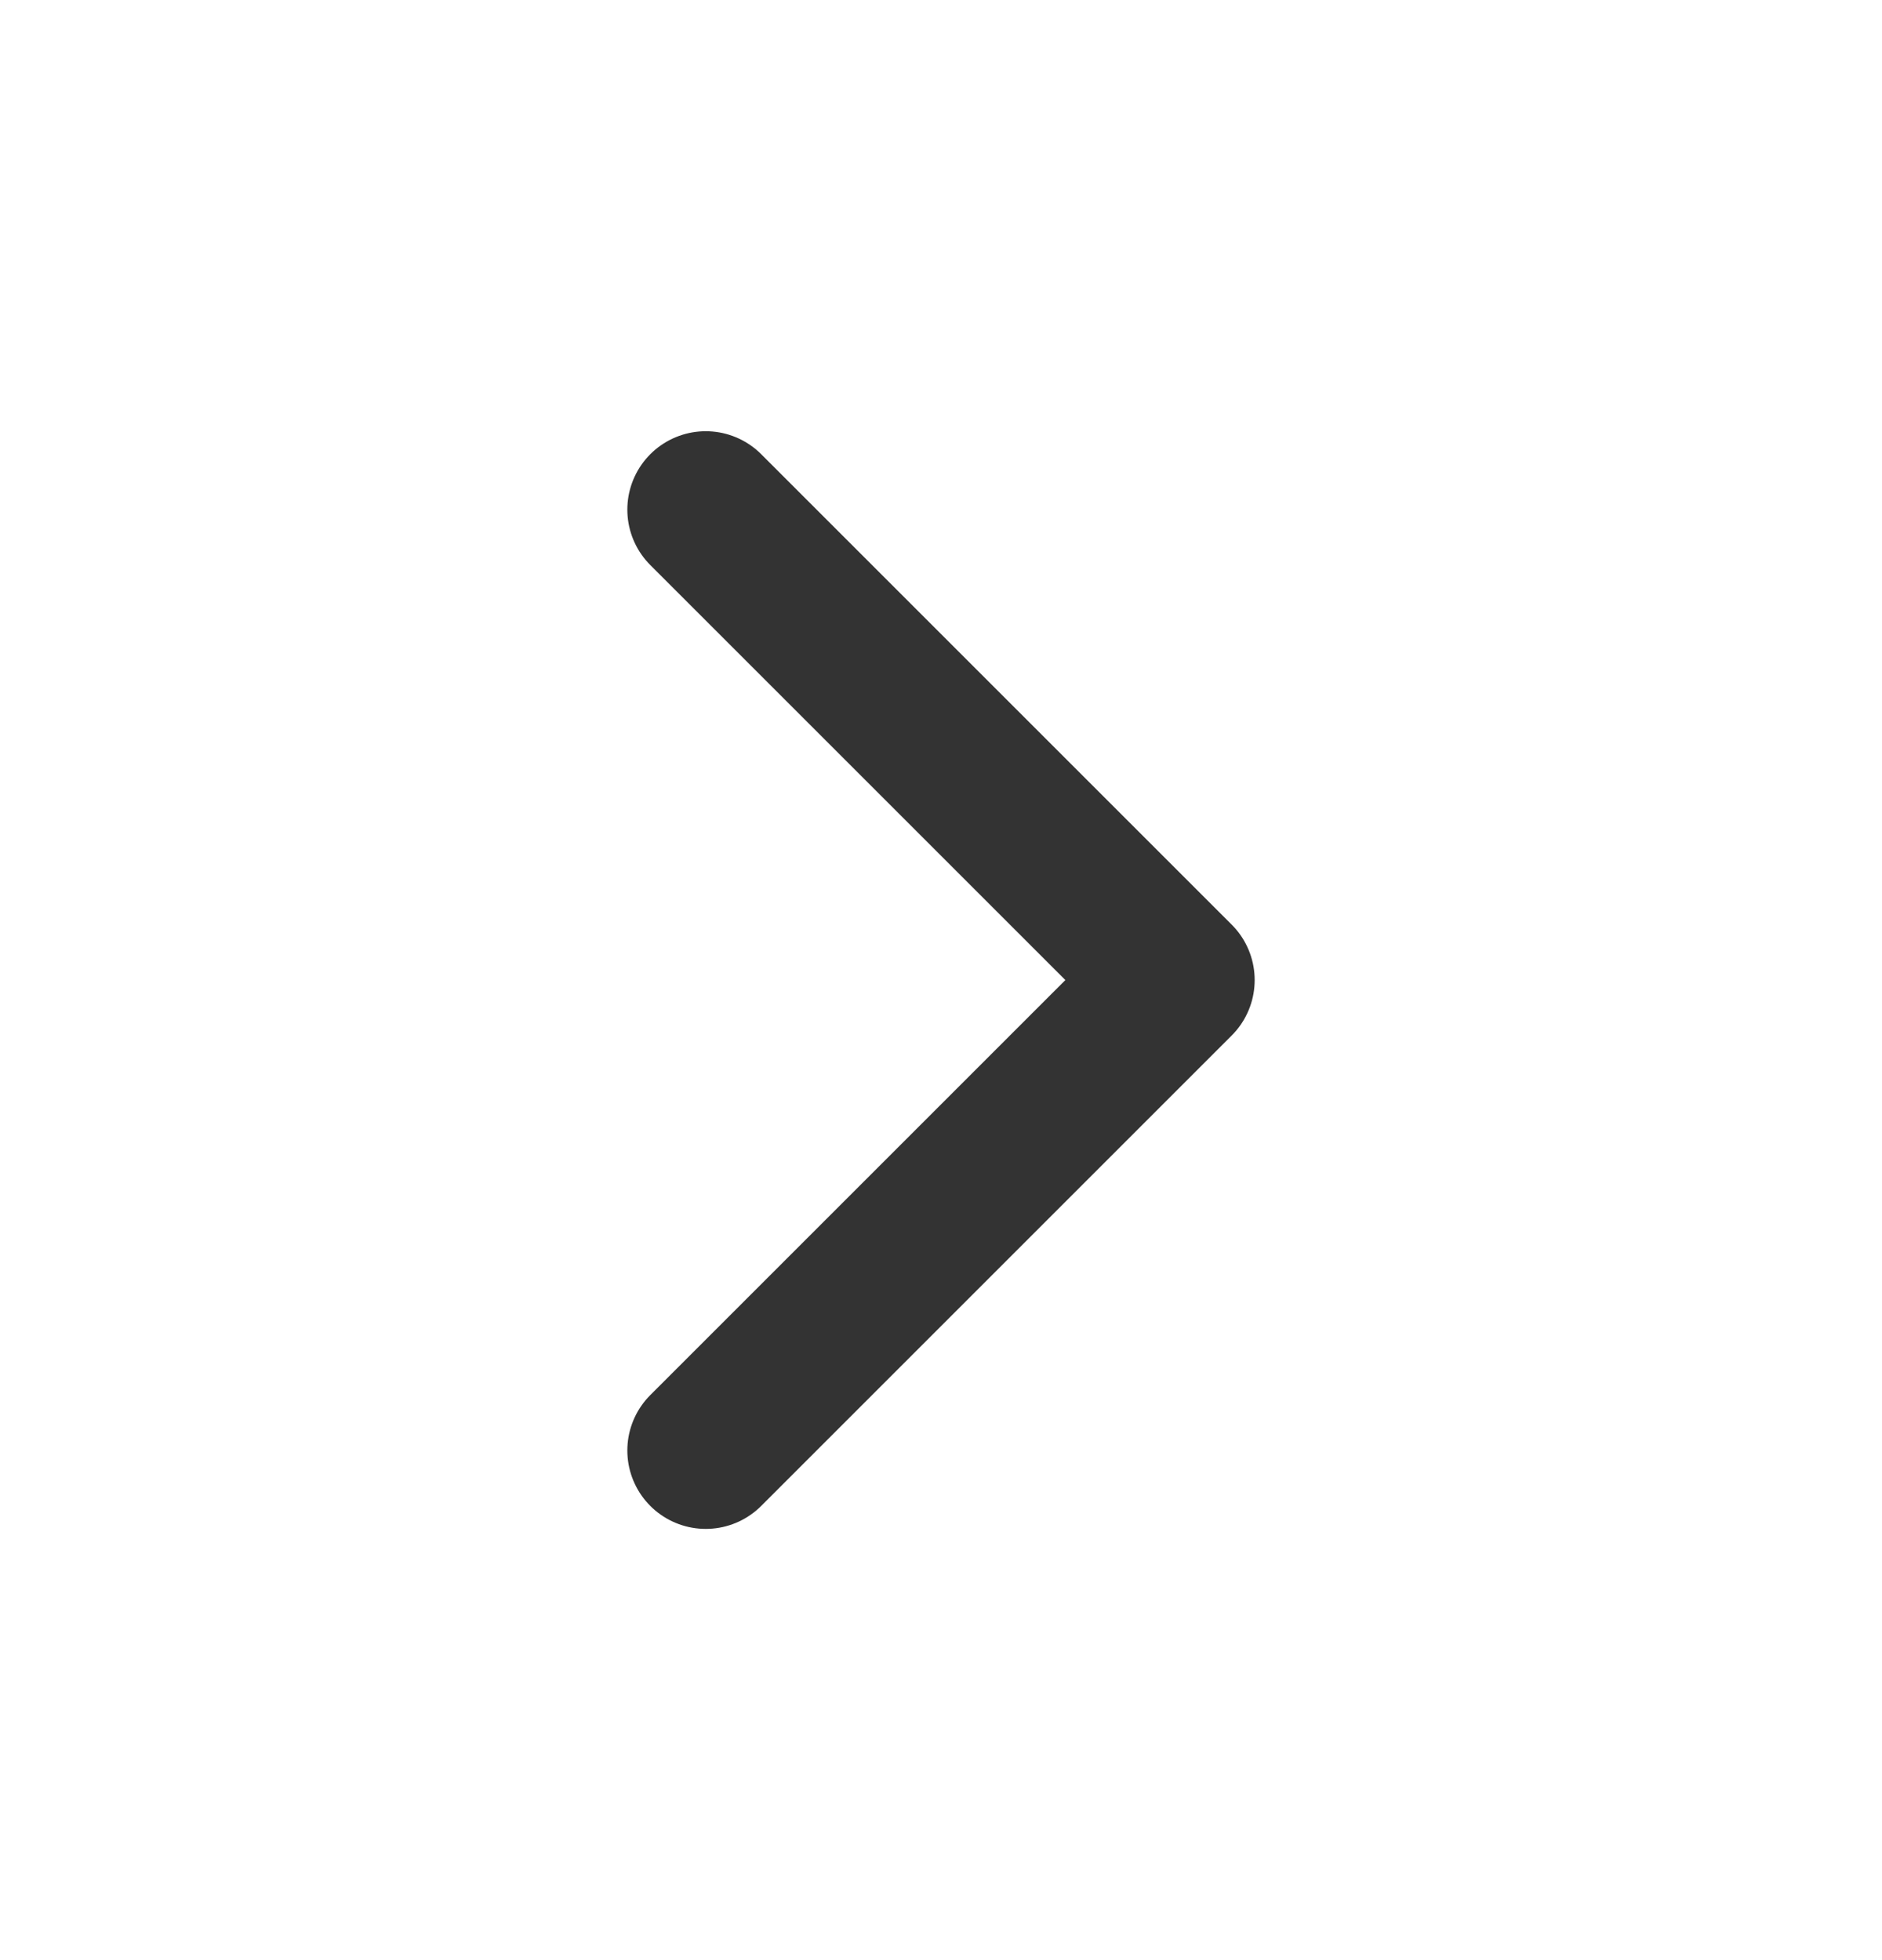 <svg width="24" height="25" viewBox="0 0 24 25" fill="none" xmlns="http://www.w3.org/2000/svg">
<path d="M9 6.5L15 12.5L9 18.5" stroke="#333333" stroke-width="2" stroke-linecap="round" stroke-linejoin="round"/>
</svg>
